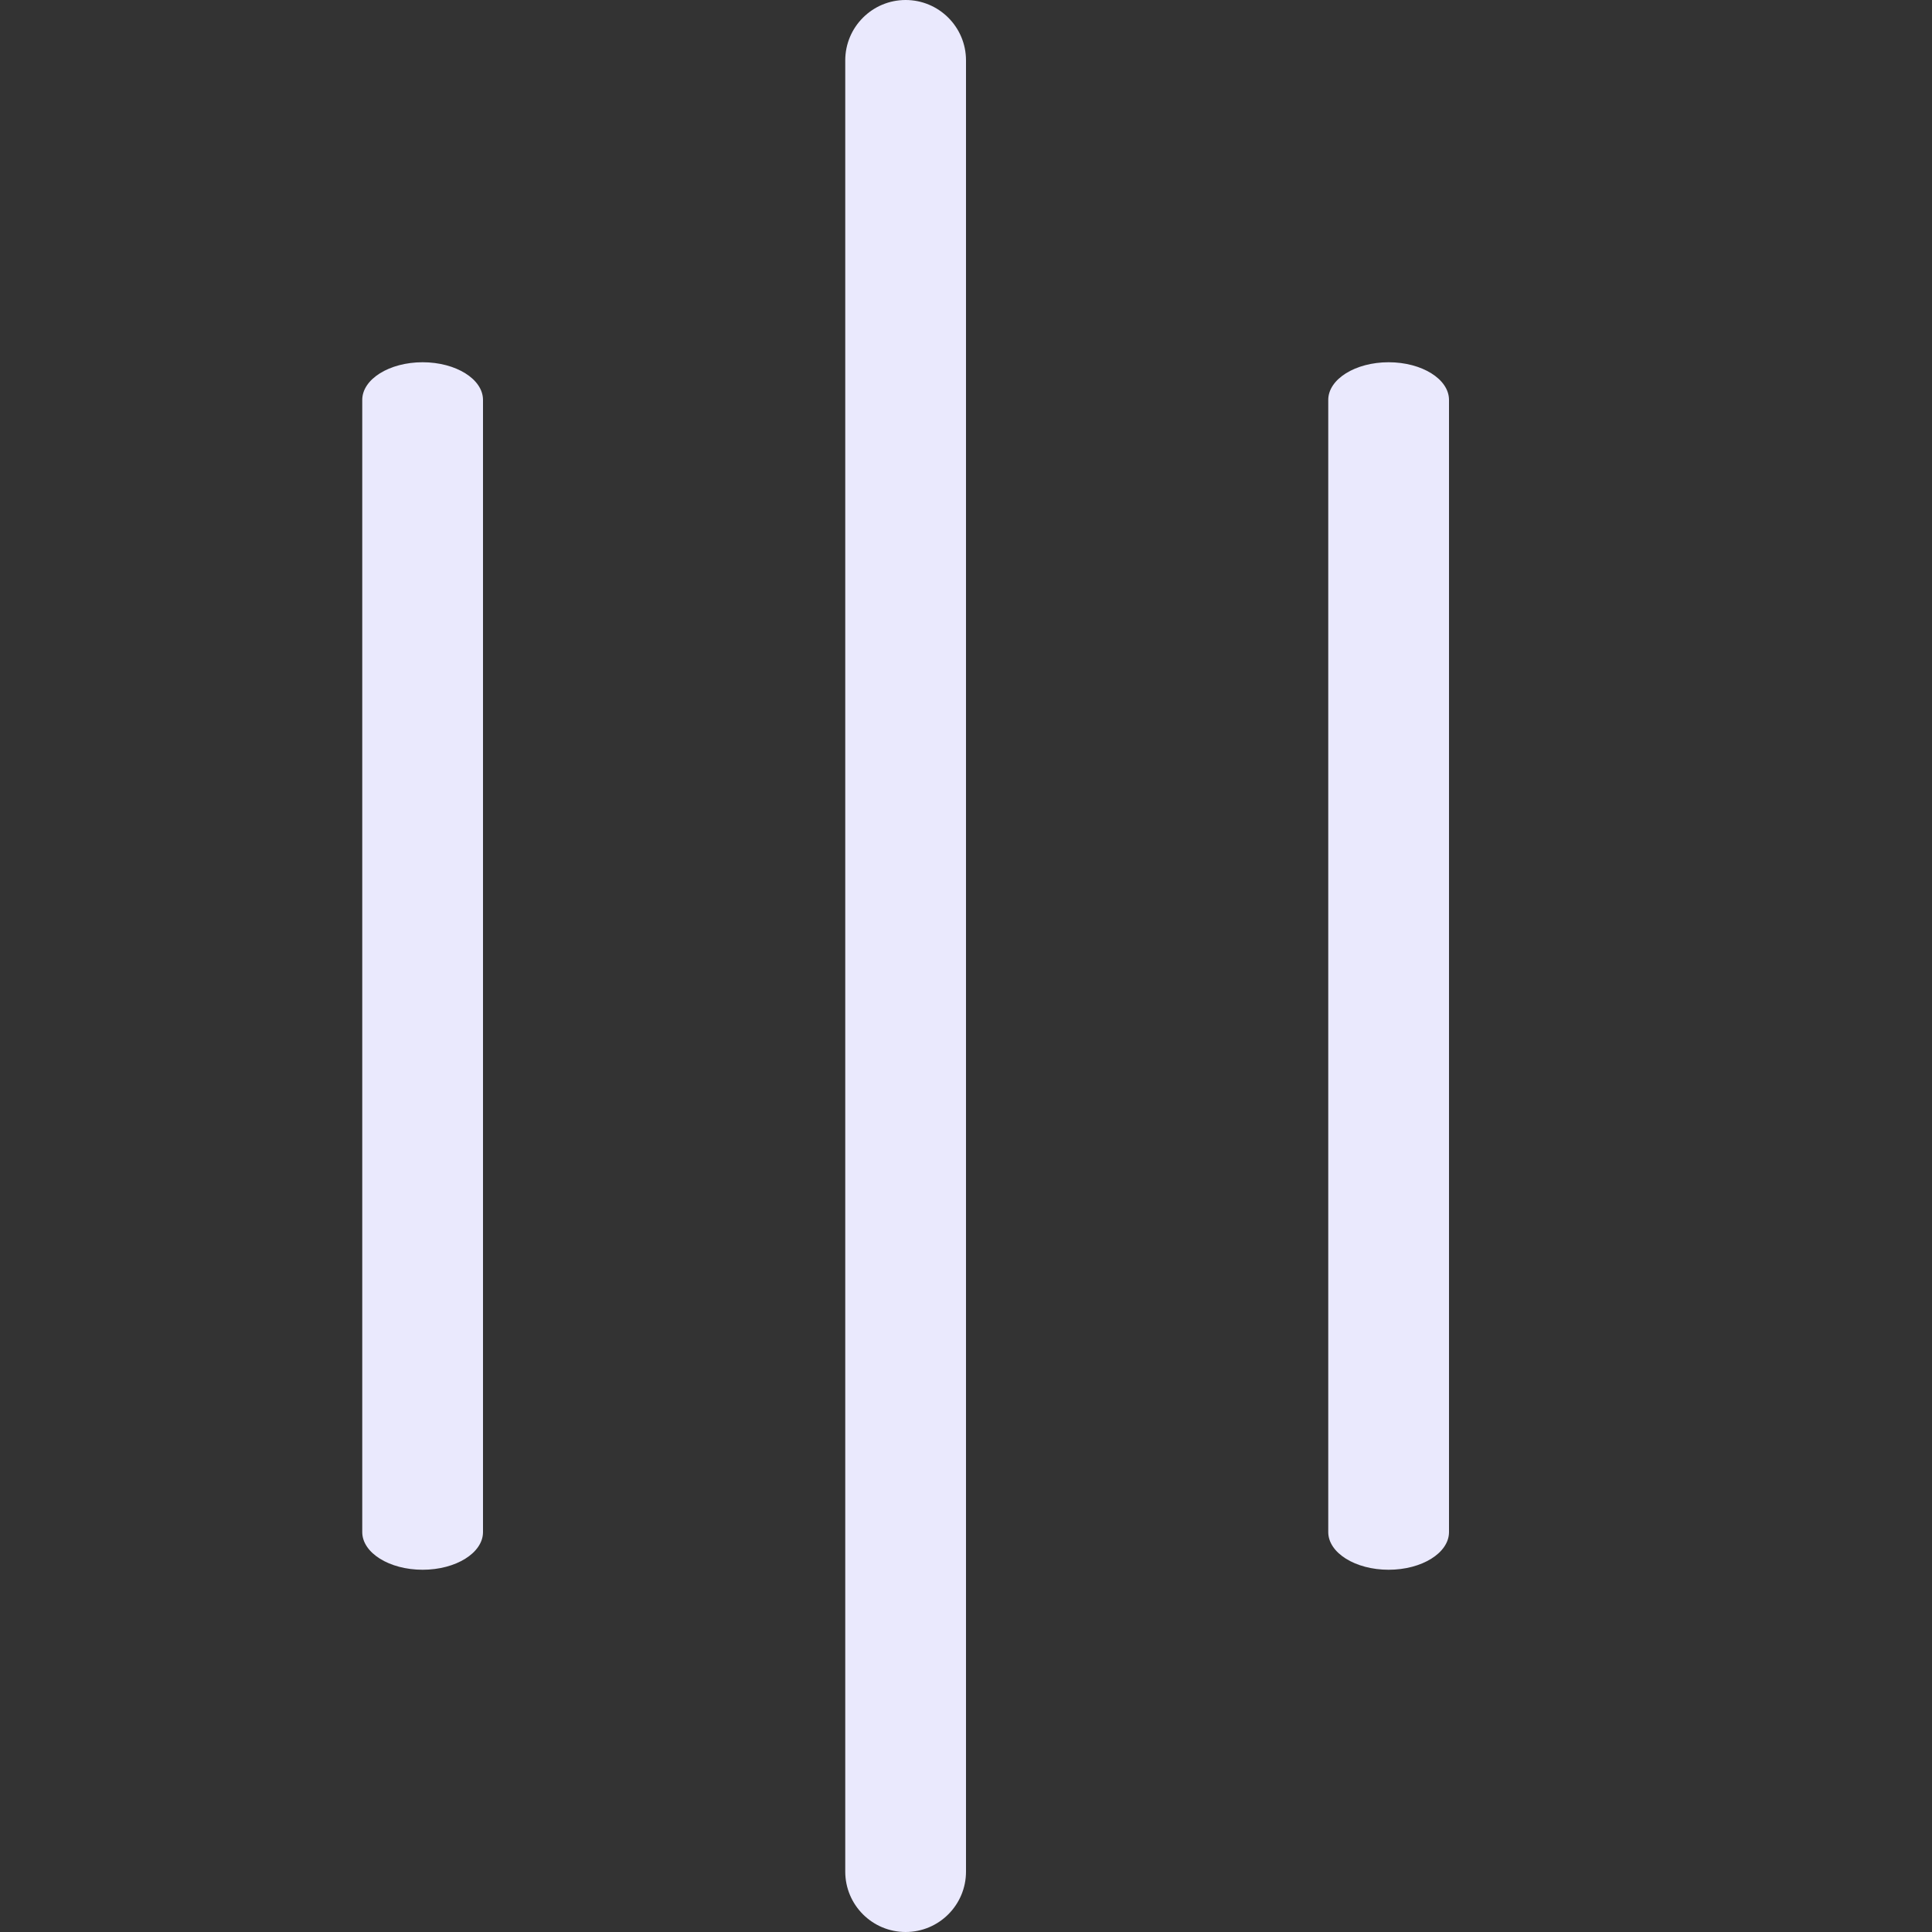 <svg width="16" height="16" viewBox="0 0 16 16" fill="none" xmlns="http://www.w3.org/2000/svg">
<rect x="0" y="0" width="16" height="16" fill="#333333" stroke="none"/>
<g clip-path="url(#clip0_123_2900)">
<path fill-rule="evenodd" clip-rule="evenodd" d="M3.5 3C3.776 3 4 3.14 4 3.312L4 12.688C4 12.86 3.776 13 3.5 13C3.224 13 3 12.86 3 12.688L3 3.312C3 3.14 3.224 3 3.5 3Z" fill="#EAE9FD"/>
<path fill-rule="evenodd" clip-rule="evenodd" d="M11.5 3C11.776 3 12 3.14 12 3.312L12 12.688C12 12.86 11.776 13 11.5 13C11.224 13 11 12.86 11 12.688L11 3.312C11 3.14 11.224 3 11.5 3Z" fill="#EAE9FD"/>
<path fill-rule="evenodd" clip-rule="evenodd" d="M7.5 -2.18556e-08C7.776 -9.78509e-09 8 0.224 8 0.5L8 15.5C8 15.776 7.776 16 7.5 16C7.224 16 7 15.776 7 15.5L7 0.5C7 0.224 7.224 -3.39261e-08 7.5 -2.18556e-08Z" fill="#EAE9FD"/>
</g>
<defs>
<clipPath id="clip0_123_2900">
<rect width="16" height="16" fill="white"/>
</clipPath>
</defs>
</svg>
